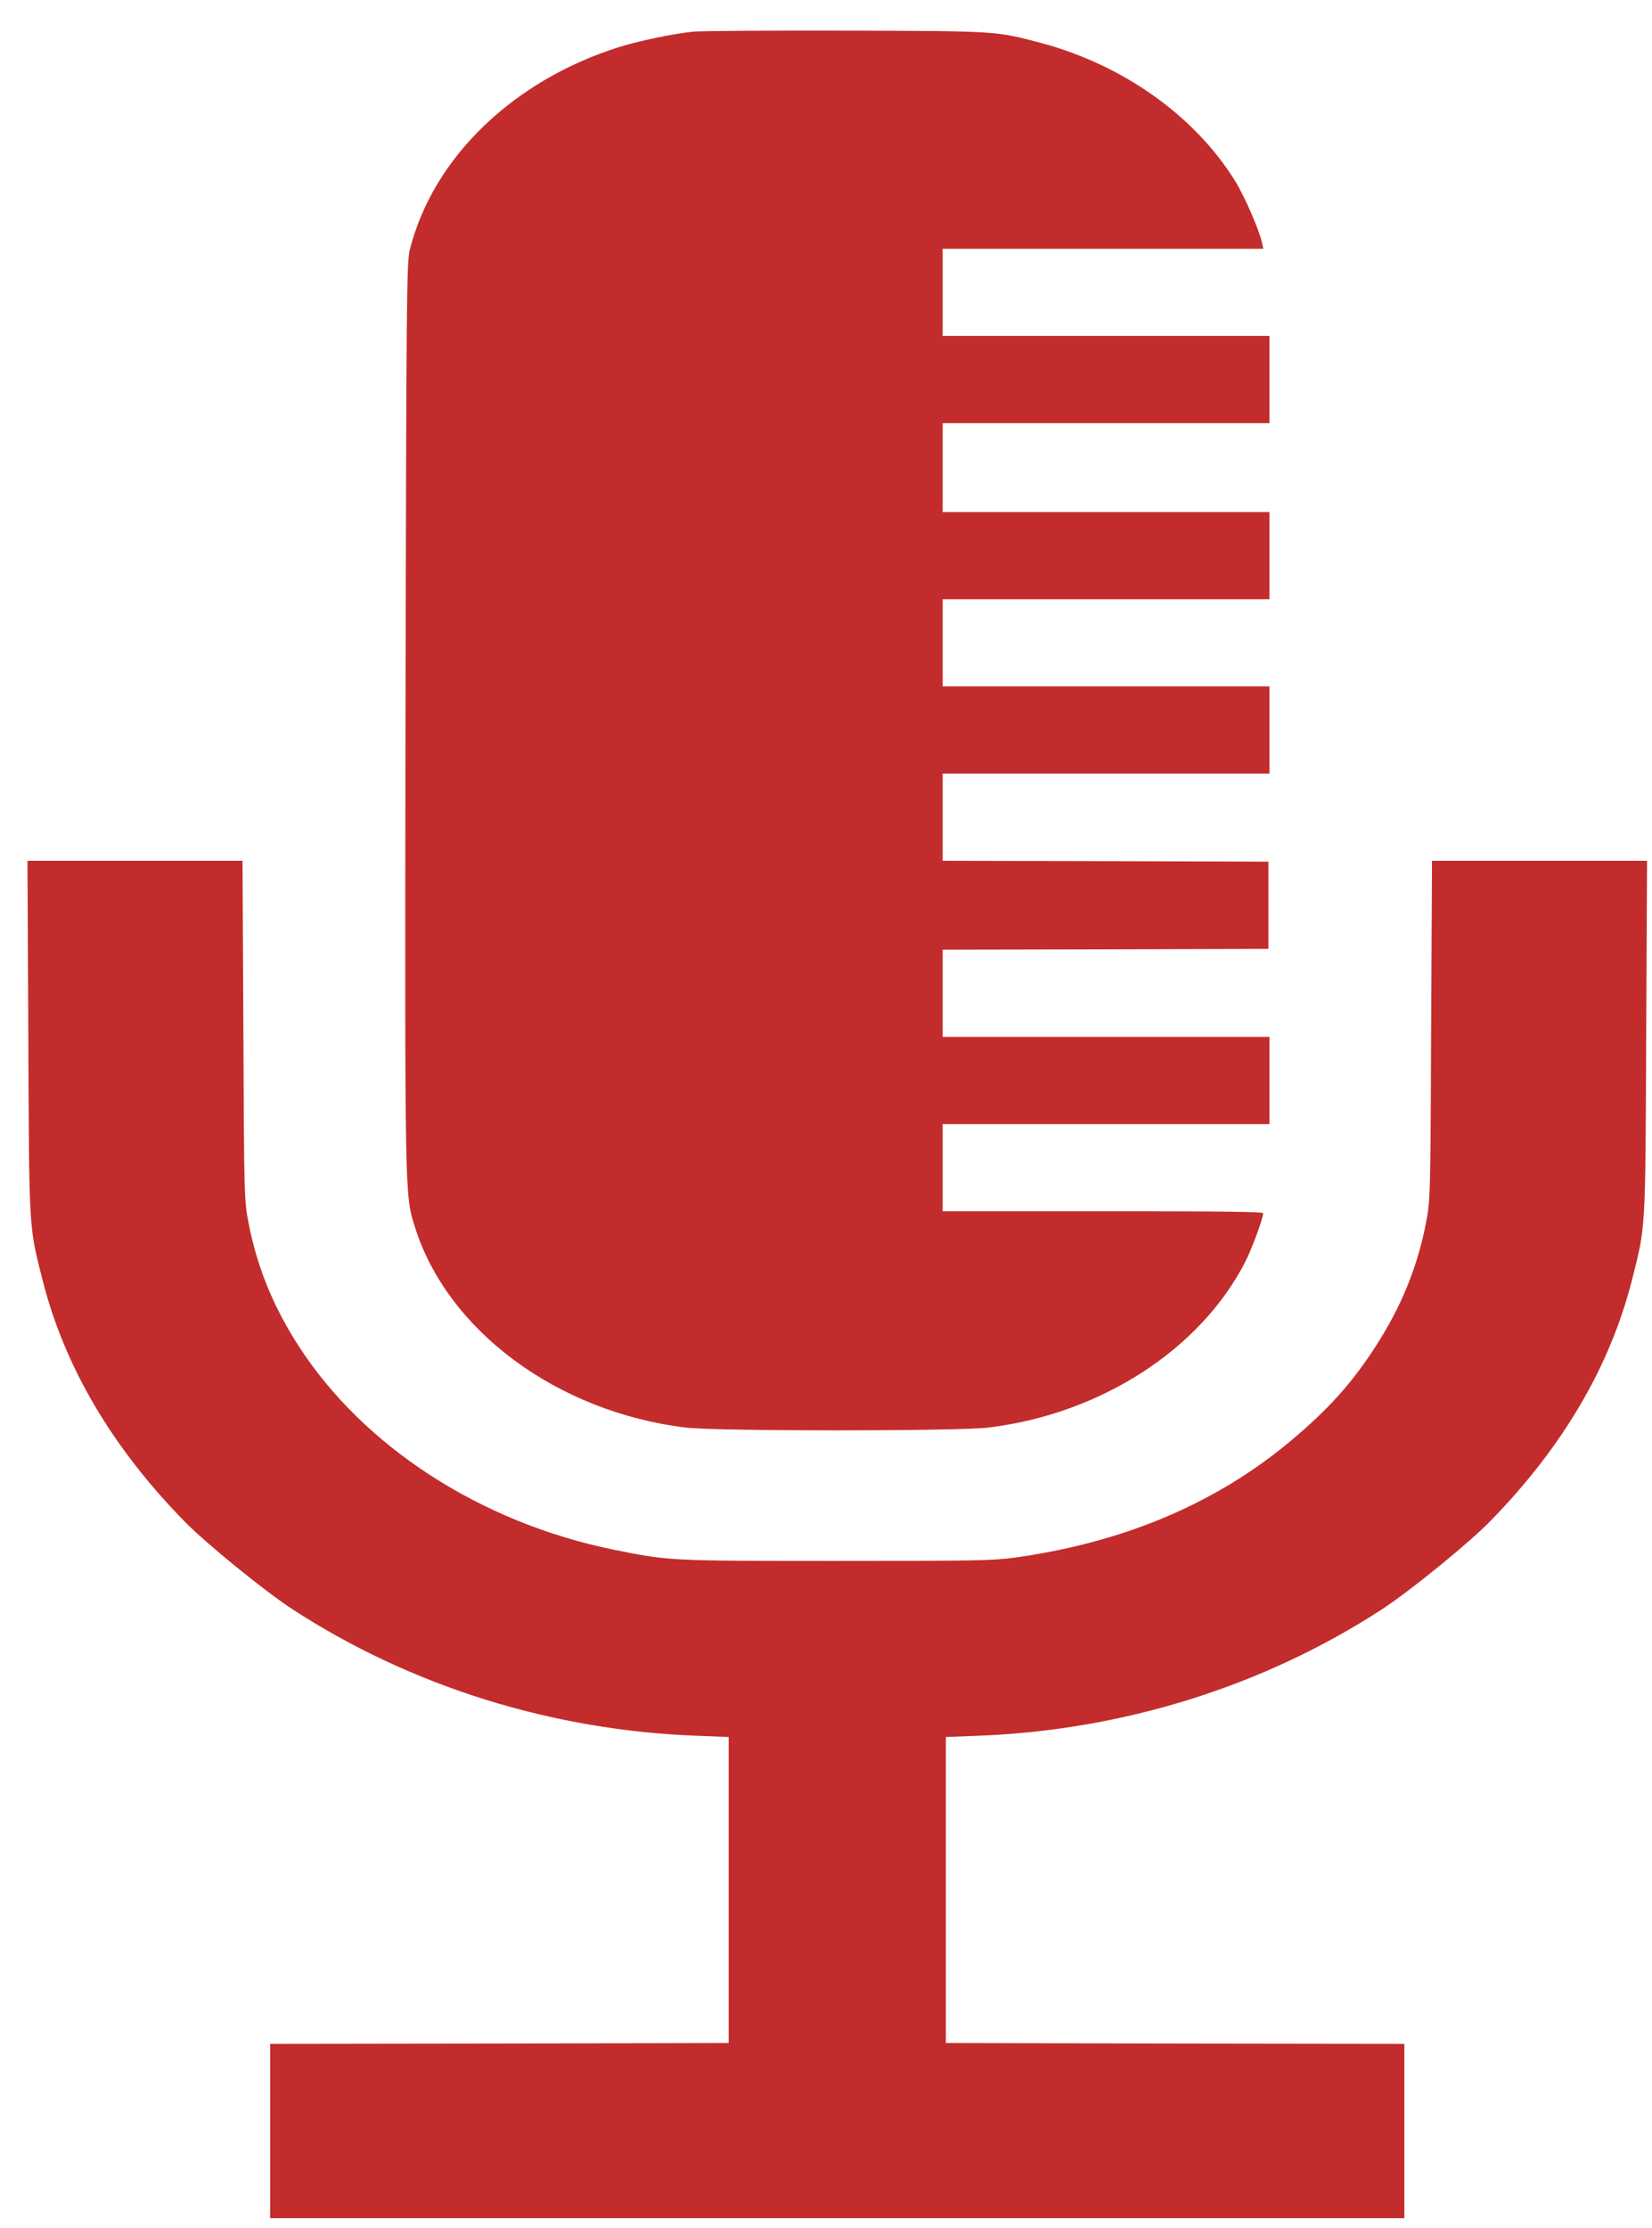 <svg width="46" height="62" viewBox="0 0 46 62" fill="none" xmlns="http://www.w3.org/2000/svg">
<path d="M19.31 0.88C18.776 0.933 17.807 1.133 17.256 1.304C14.297 2.232 12.066 4.378 11.414 6.938C11.32 7.299 11.315 8.294 11.291 19.984C11.274 33.421 11.268 33.236 11.55 34.139C12.448 37.023 15.506 39.293 19.087 39.73C19.903 39.835 26.701 39.835 27.529 39.73C30.652 39.35 33.428 37.556 34.679 35.11C34.861 34.744 35.172 33.911 35.172 33.768C35.172 33.726 34.239 33.711 30.71 33.711H26.249V32.498V31.285H30.799H35.348V30.071V28.858H30.799H26.249V27.645V26.431L30.787 26.422L35.319 26.408V25.194V23.981L30.787 23.967L26.249 23.957V22.744V21.531H30.799H35.348V20.317V19.104H30.799H26.249V17.891V16.677H30.799H35.348V15.464V14.251H30.799H26.249V13.014V11.777H30.799H35.348V10.563V9.35H30.799H26.249V8.137V6.923H30.71H35.178L35.137 6.742C35.066 6.405 34.644 5.439 34.385 5.025C33.252 3.212 31.262 1.799 28.967 1.19C27.716 0.861 27.787 0.866 23.549 0.852C21.435 0.847 19.527 0.861 19.31 0.88Z" fill="#C32C2C"/>
<path d="M0.789 28.891C0.812 34.311 0.801 34.111 1.188 35.638C1.799 38.036 3.119 40.282 5.133 42.338C5.726 42.947 7.364 44.279 8.144 44.788C11.444 46.934 15.377 48.162 19.416 48.309L20.29 48.343V52.601V56.859L13.909 56.874L7.522 56.883V59.31V61.736H23.314H39.105V59.31V56.883L32.724 56.874L26.337 56.859V52.601V48.343L27.212 48.309C31.25 48.162 35.183 46.934 38.483 44.788C39.263 44.279 40.901 42.947 41.494 42.338C43.508 40.282 44.828 38.036 45.439 35.638C45.827 34.111 45.815 34.311 45.838 28.891L45.862 23.957H42.868H39.874L39.85 28.677C39.833 33.245 39.827 33.426 39.704 34.049C39.463 35.277 39.023 36.352 38.318 37.451C37.655 38.484 36.986 39.226 35.935 40.106C33.839 41.857 31.268 42.937 28.215 43.356C27.628 43.432 27.182 43.442 23.314 43.442C18.623 43.442 18.629 43.442 17.079 43.128C13.375 42.371 10.117 40.258 8.309 37.451C7.604 36.352 7.164 35.277 6.923 34.049C6.8 33.426 6.794 33.245 6.777 28.677L6.753 23.957H3.759H0.765L0.789 28.891Z" fill="#C32C2C"/>
</svg>

